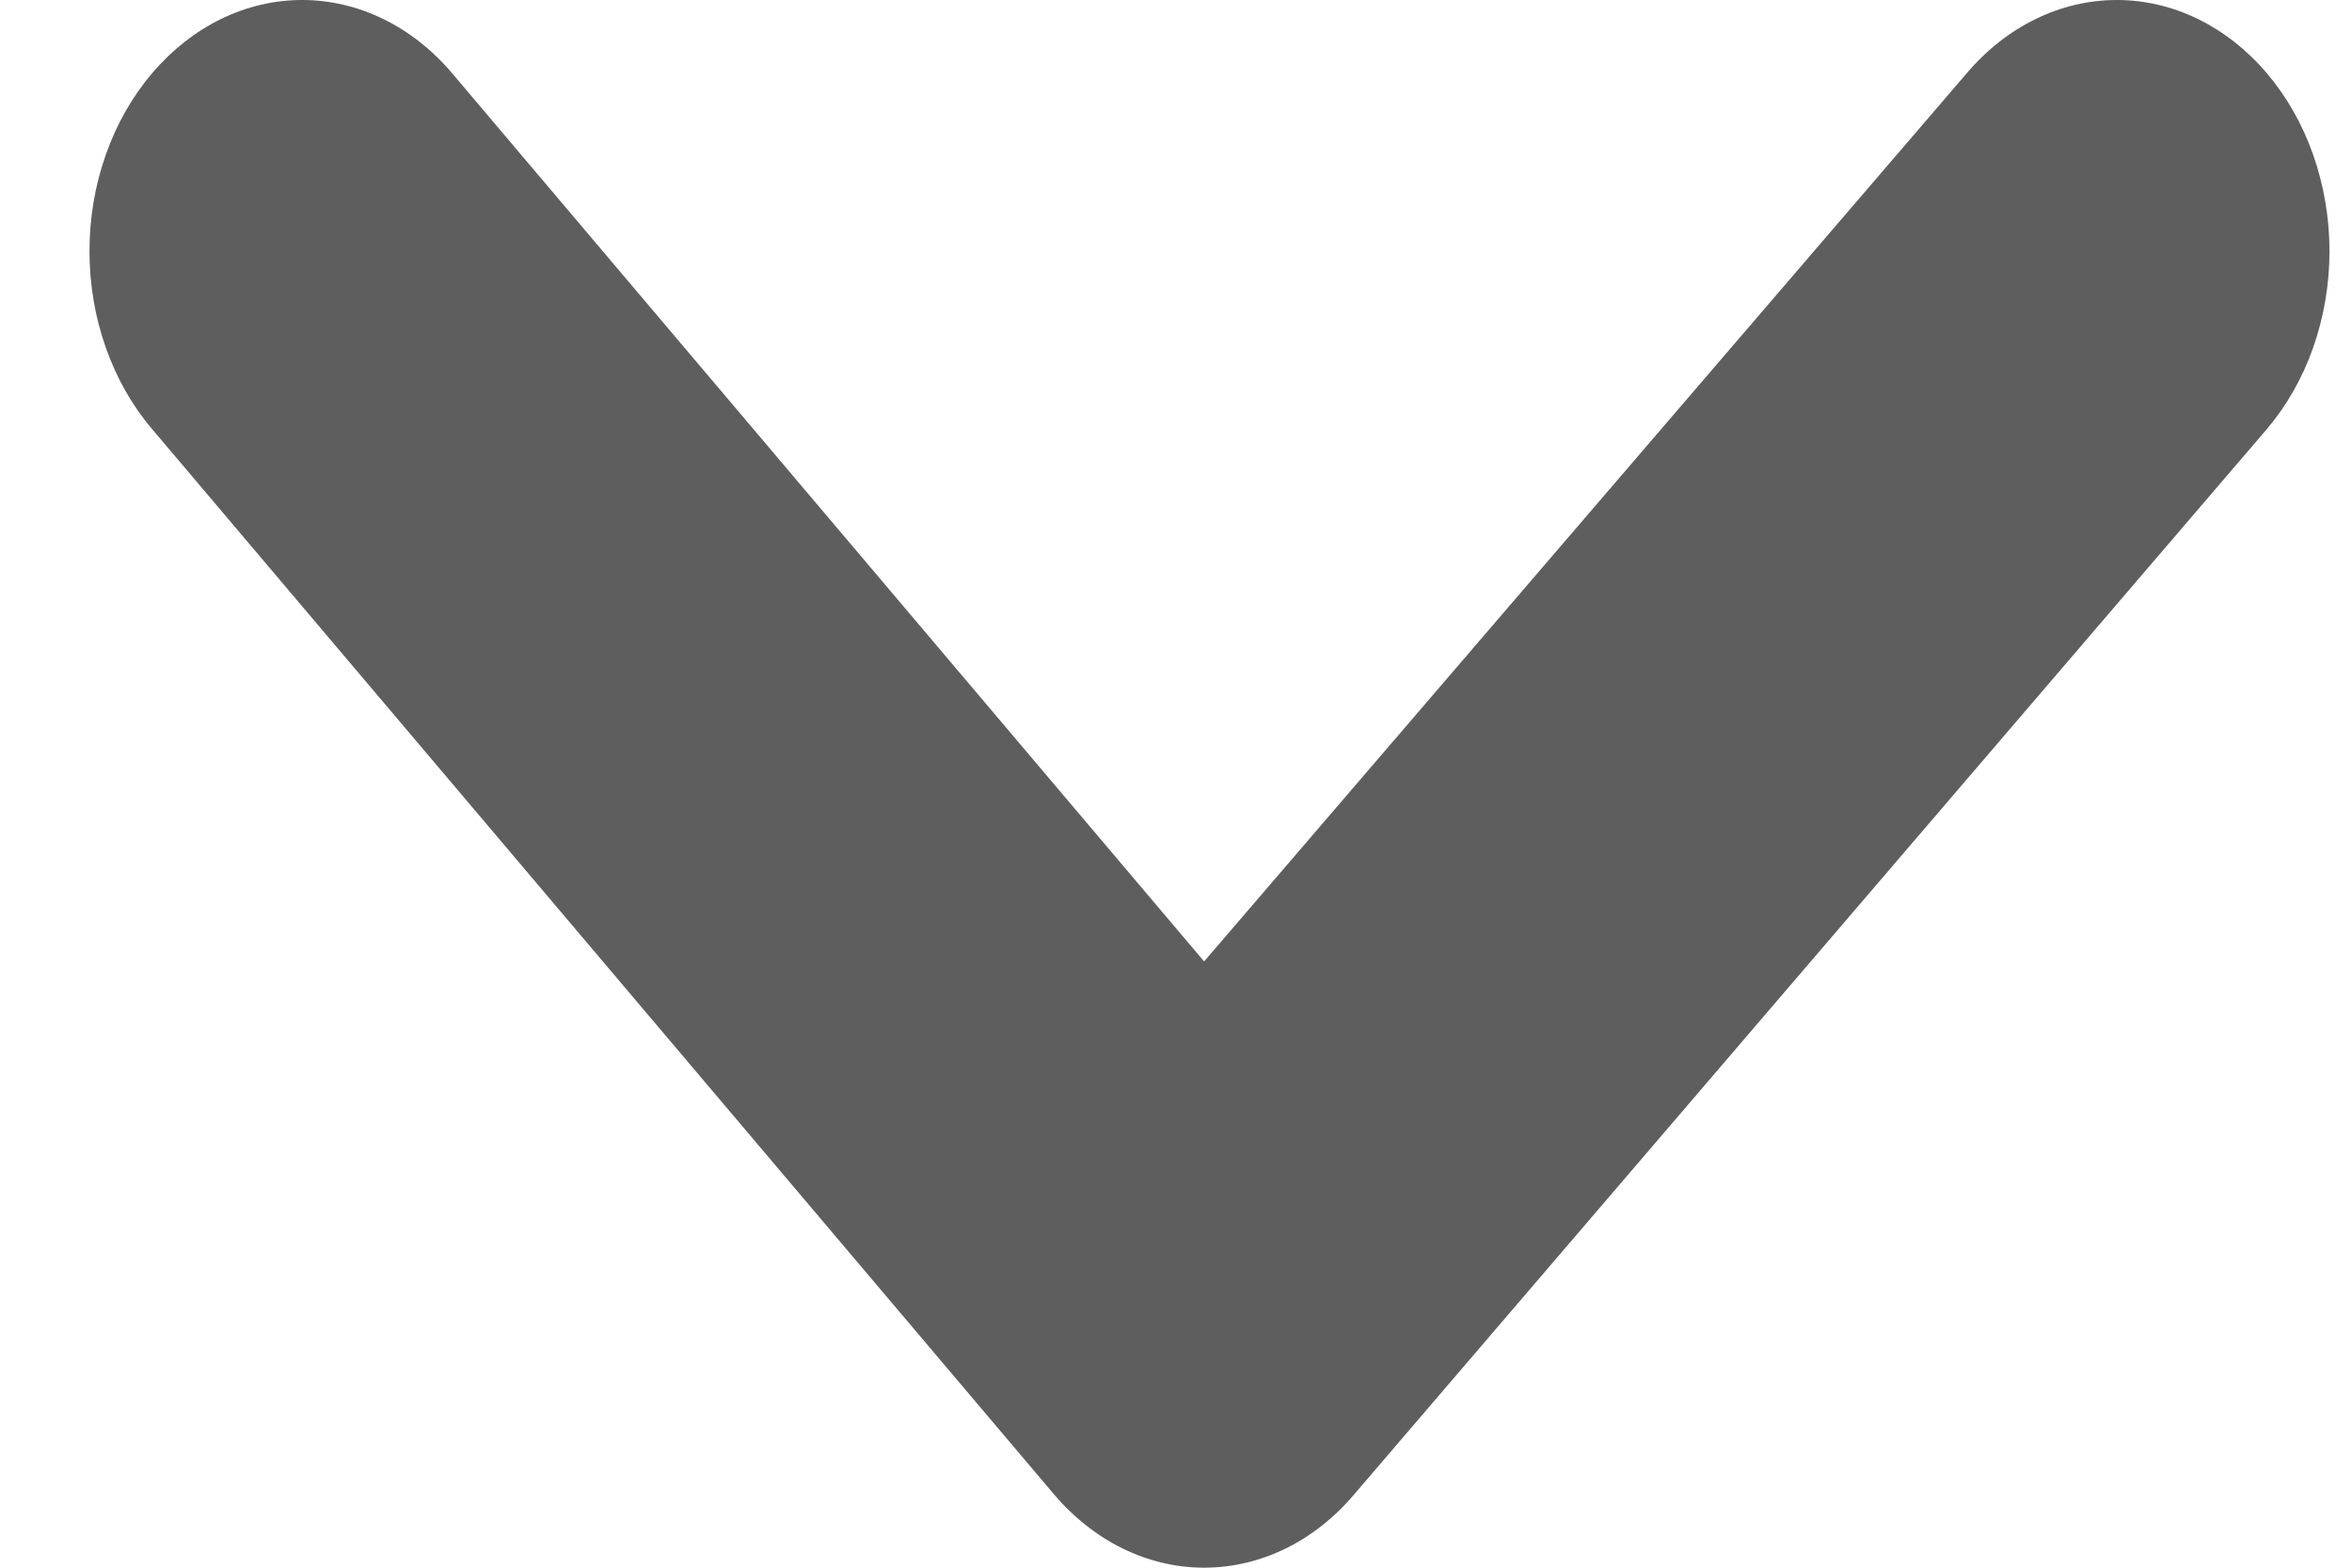 <svg width="21" height="14" viewBox="0 0 21 14" fill="none" xmlns="http://www.w3.org/2000/svg">
<path d="M20.238 0.652C19.882 0.234 19.401 0 18.9 0C18.399 0 17.918 0.234 17.562 0.652L10.751 8.586L4.035 0.652C3.68 0.234 3.199 0 2.698 0C2.196 0 1.716 0.234 1.36 0.652C1.182 0.86 1.041 1.108 0.945 1.381C0.848 1.654 0.799 1.947 0.799 2.243C0.799 2.539 0.848 2.832 0.945 3.105C1.041 3.378 1.182 3.626 1.36 3.834L9.404 13.337C9.581 13.547 9.791 13.714 10.022 13.828C10.253 13.941 10.501 14 10.751 14C11.002 14 11.25 13.941 11.481 13.828C11.712 13.714 11.922 13.547 12.098 13.337L20.238 3.834C20.415 3.626 20.557 3.378 20.653 3.105C20.749 2.832 20.799 2.539 20.799 2.243C20.799 1.947 20.749 1.654 20.653 1.381C20.557 1.108 20.415 0.86 20.238 0.652Z" fill="#5E5E5E"/>
</svg>
